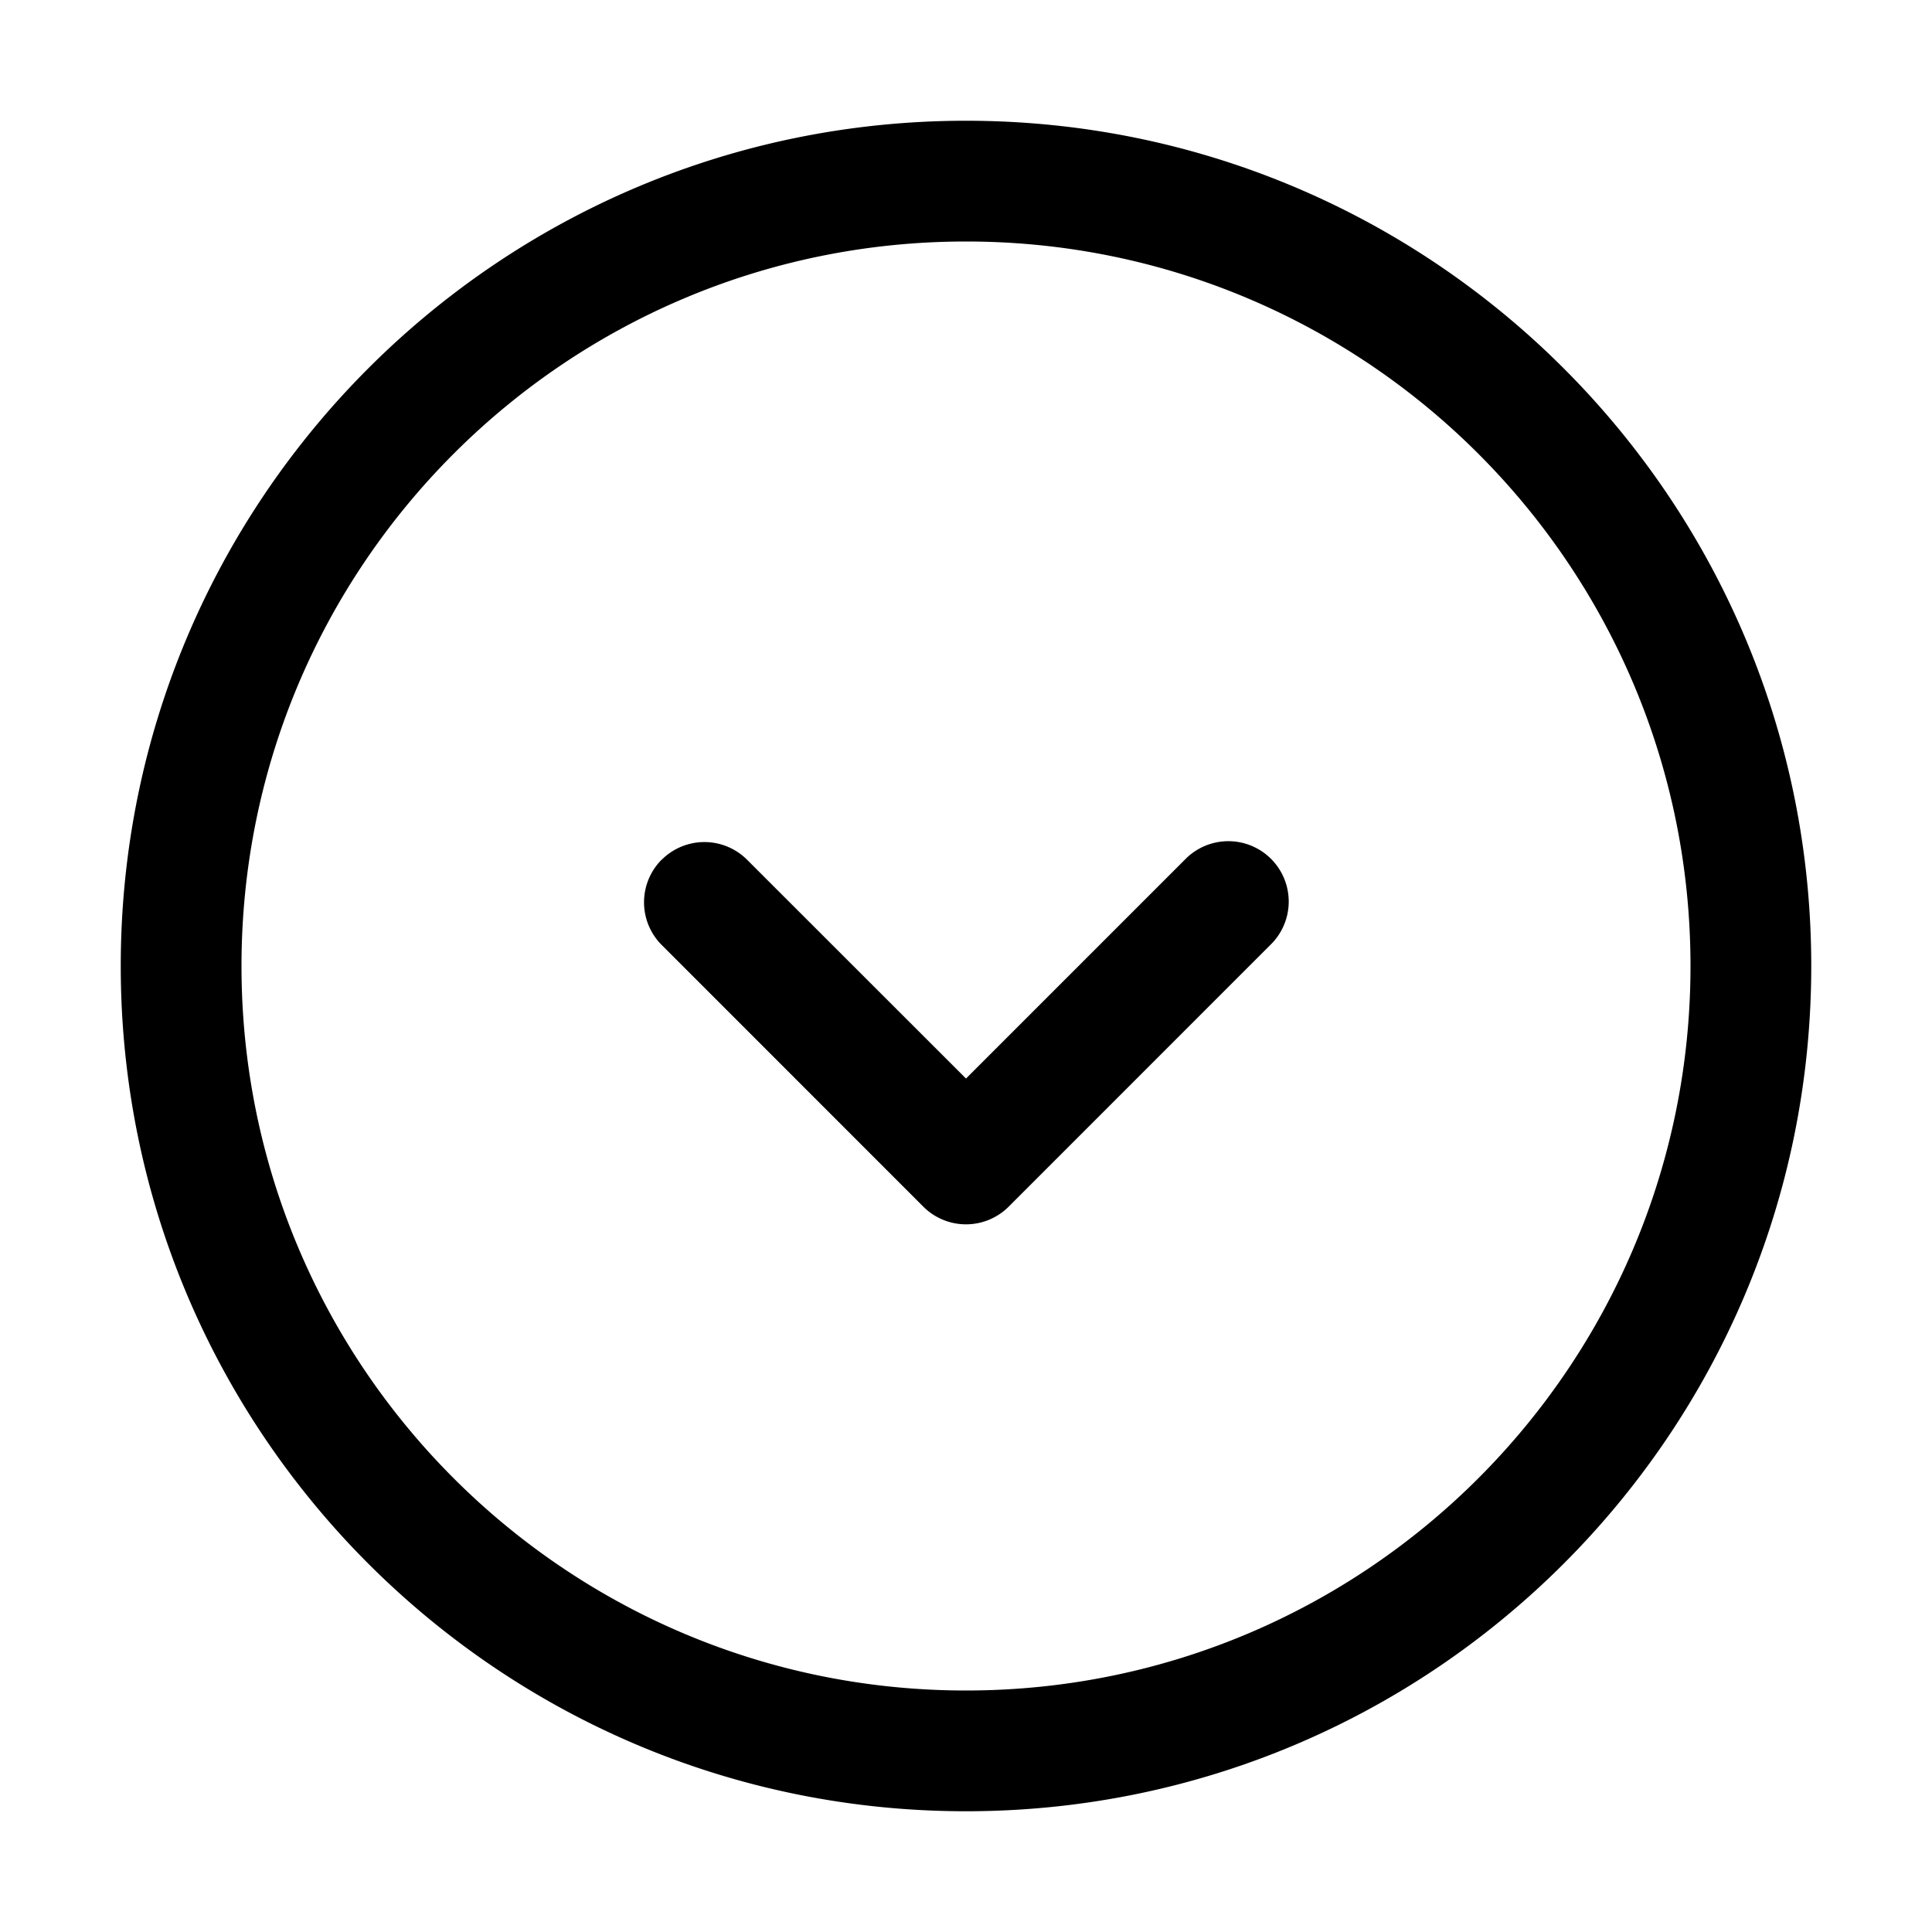 <svg xmlns="http://www.w3.org/2000/svg" width="32" height="32" fill="none" class="persona-icon" viewBox="0 0 32 32"><path fill="currentColor" fill-rule="evenodd" d="M2 16C2 8.268 8.268 2 16 2s14 6.268 14 14-6.268 14-14 14S2 23.732 2 16M16 4C9.373 4 4 9.373 4 16c0 6.628 5.373 12 12 12s12-5.372 12-12c0-6.627-5.373-12-12-12m-5.04 10.24a1 1 0 0 1 1.414 0L16 17.864l3.626-3.626a1 1 0 1 1 1.414 1.414l-4.333 4.334a1 1 0 0 1-1.414 0l-4.333-4.334a1 1 0 0 1 0-1.414" clip-rule="evenodd"/></svg>